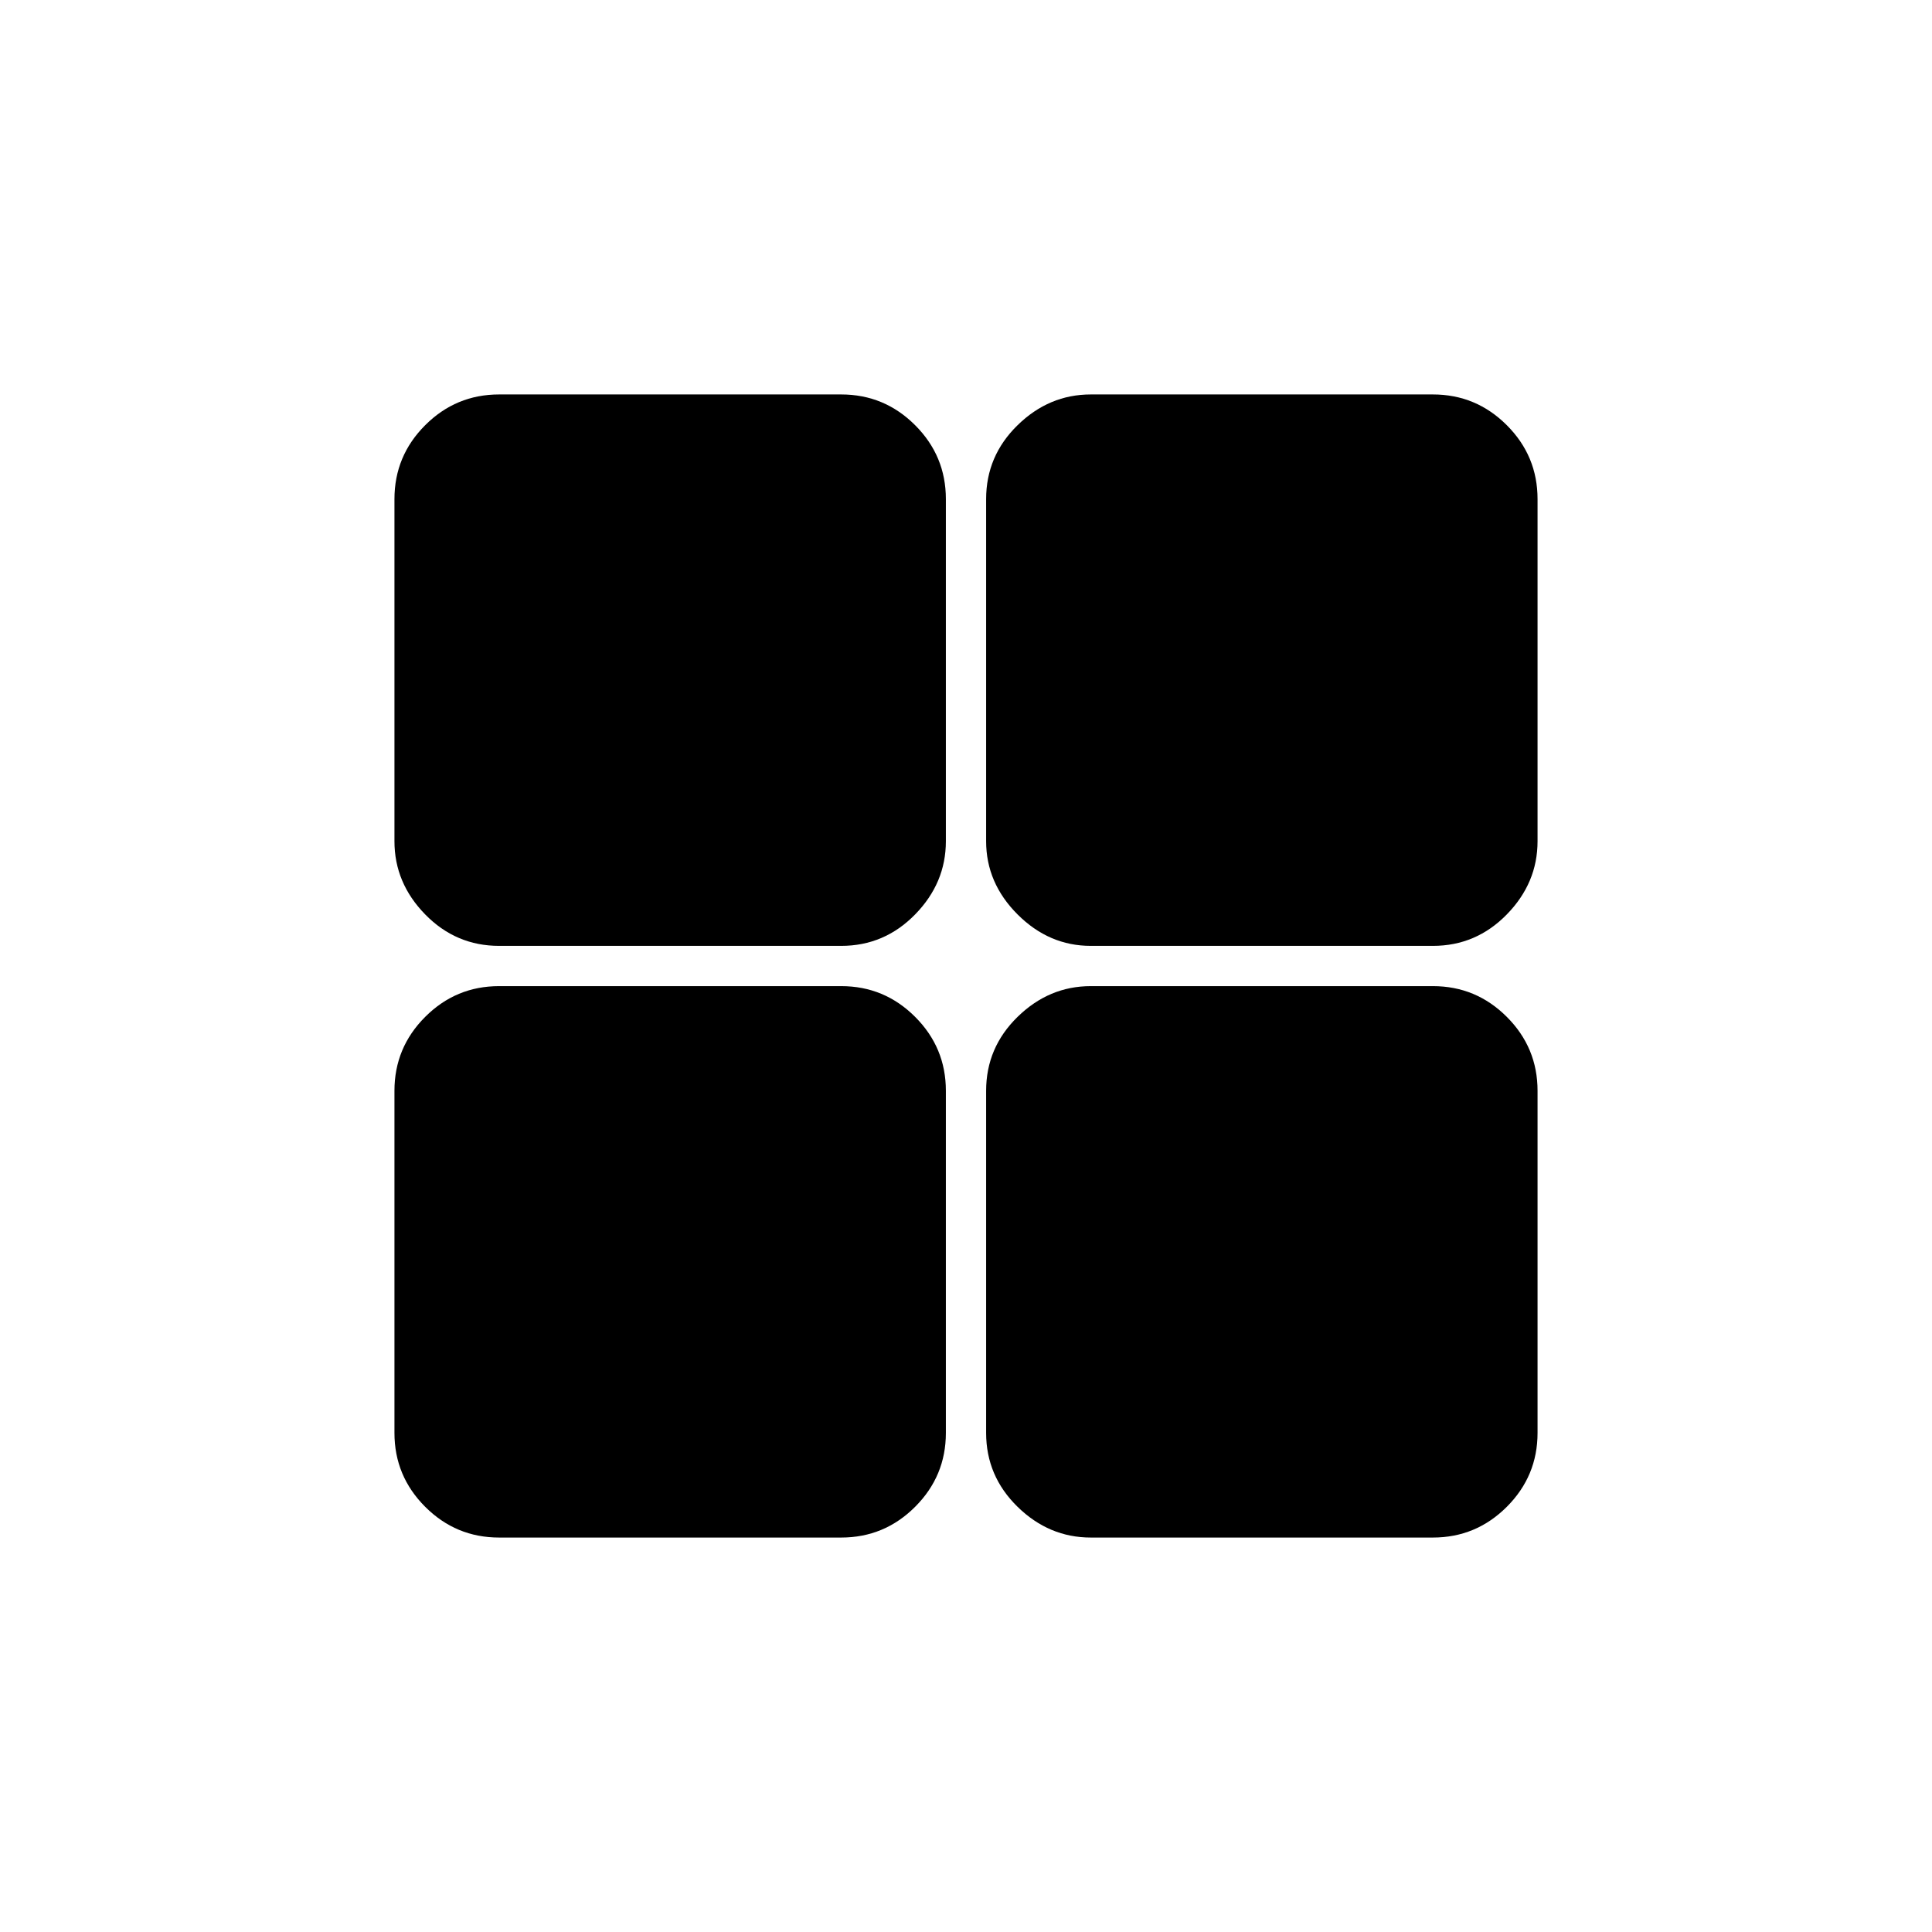 <svg xmlns="http://www.w3.org/2000/svg" height="20" viewBox="0 -960 960 960" width="20"><path d="M542-196q-20.75 0-36.375-15.275T490-248v-170q0-21.45 15.625-36.725Q521.25-470 542-470h170q21.45 0 36.725 15.275Q764-439.45 764-418v170q0 21.45-15.275 36.725Q733.45-196 712-196H542Zm0-294q-20.75 0-36.375-15.625T490-542v-170q0-21.45 15.625-36.725Q521.25-764 542-764h170q21.45 0 36.725 15.275Q764-733.45 764-712v170q0 20.75-15.275 36.375T712-490H542Zm-294 0q-21.45 0-36.725-15.625Q196-521.25 196-542v-170q0-21.45 15.275-36.725Q226.55-764 248-764h170q21.45 0 36.725 15.275Q470-733.45 470-712v170q0 20.75-15.275 36.375T418-490H248Zm0 294q-21.45 0-36.725-15.275Q196-226.55 196-248v-170q0-21.45 15.275-36.725Q226.55-470 248-470h170q21.45 0 36.725 15.275Q470-439.45 470-418v170q0 21.45-15.275 36.725Q439.45-196 418-196H248Z"/></svg>